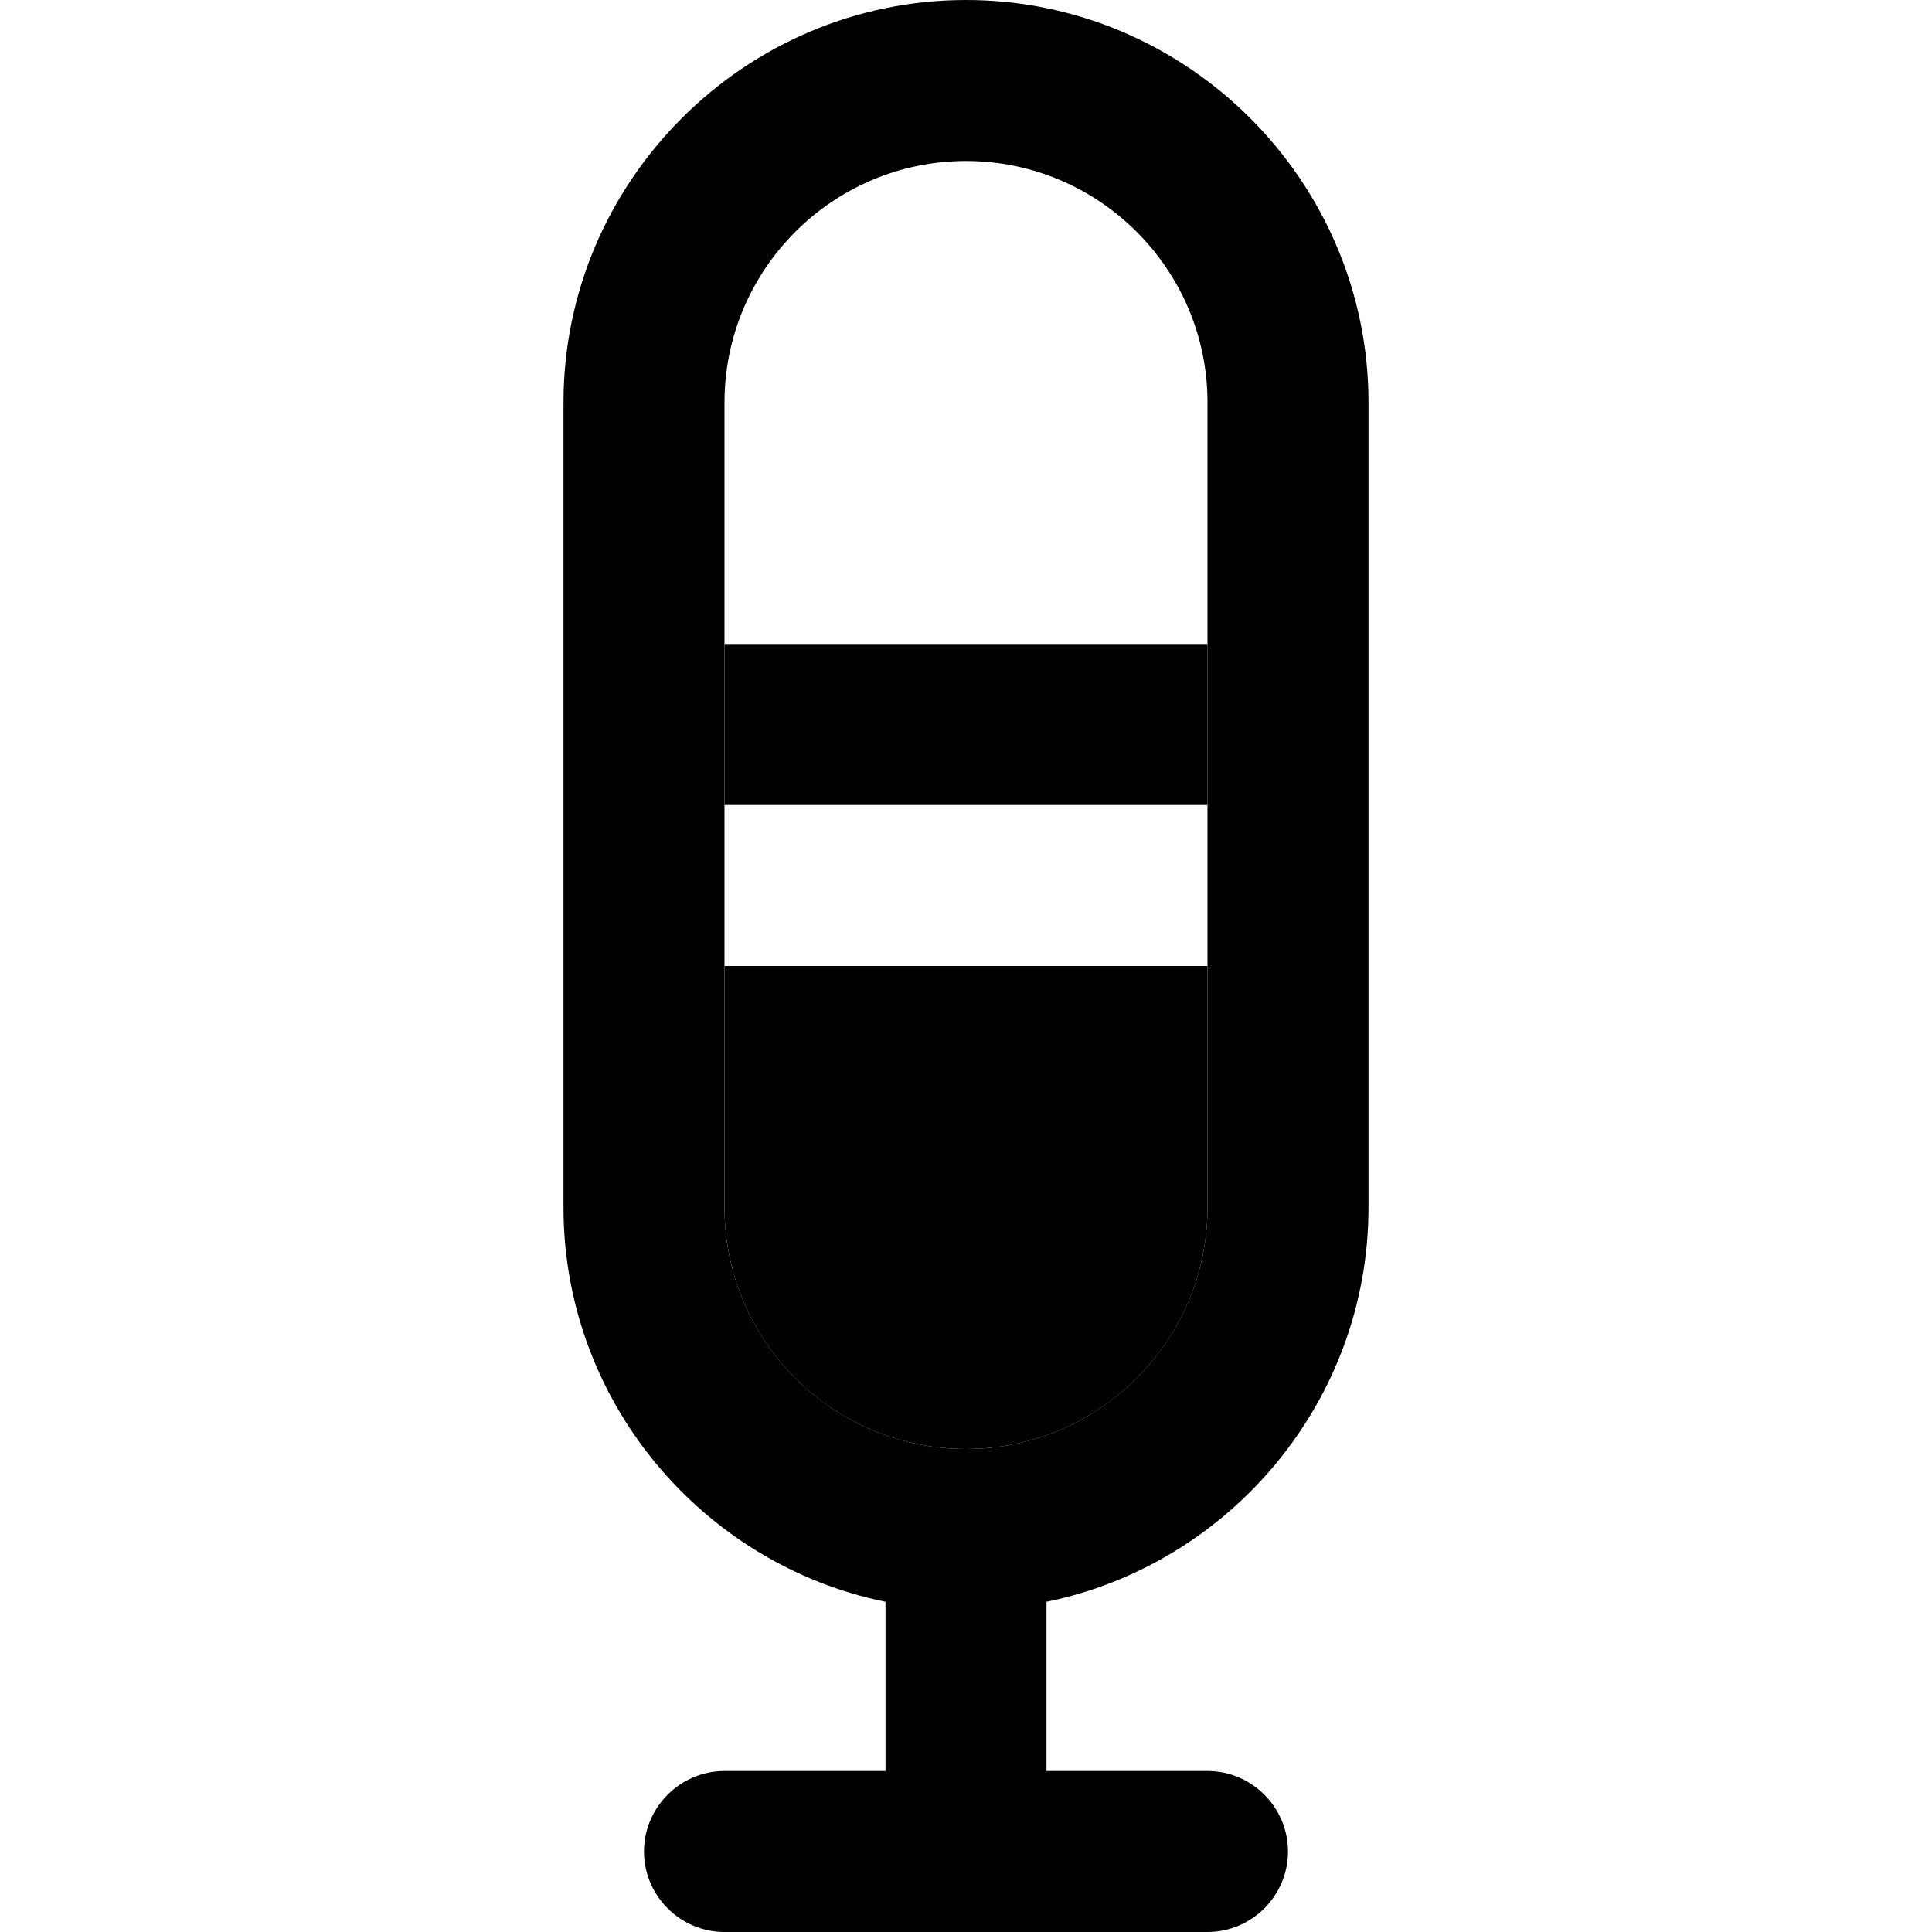 <svg width="12" height="12" viewBox="0 0 12 12" xmlns="http://www.w3.org/2000/svg">
<g>
<path d="M4.5 6H7.5V7.5C7.5 8.328 6.828 9 6 9C5.172 9 4.5 8.328 4.5 7.5V6Z"/>
<path d="M4.5 4H7.5V5H4.5V4Z"/>
<path fill-rule="evenodd" clip-rule="evenodd" d="M4.5 7.5V2.5C4.5 1.673 5.173 1 6 1C6.827 1 7.5 1.673 7.5 2.5V7.5C7.5 8.327 6.827 9 6 9C5.173 9 4.5 8.327 4.5 7.5ZM8.5 7.5V2.5C8.5 1.125 7.375 0 6 0C4.625 0 3.5 1.125 3.5 2.5V7.5C3.5 8.704 4.362 9.716 5.5 9.949V11H5.501H4.5C4.225 11 4 11.226 4 11.5C4 11.775 4.225 12 4.5 12H7.5C7.775 12 8 11.775 8 11.5C8 11.226 7.775 11 7.5 11H6.5V9.949C7.638 9.716 8.5 8.704 8.5 7.5Z"/>
</g>
</svg>
